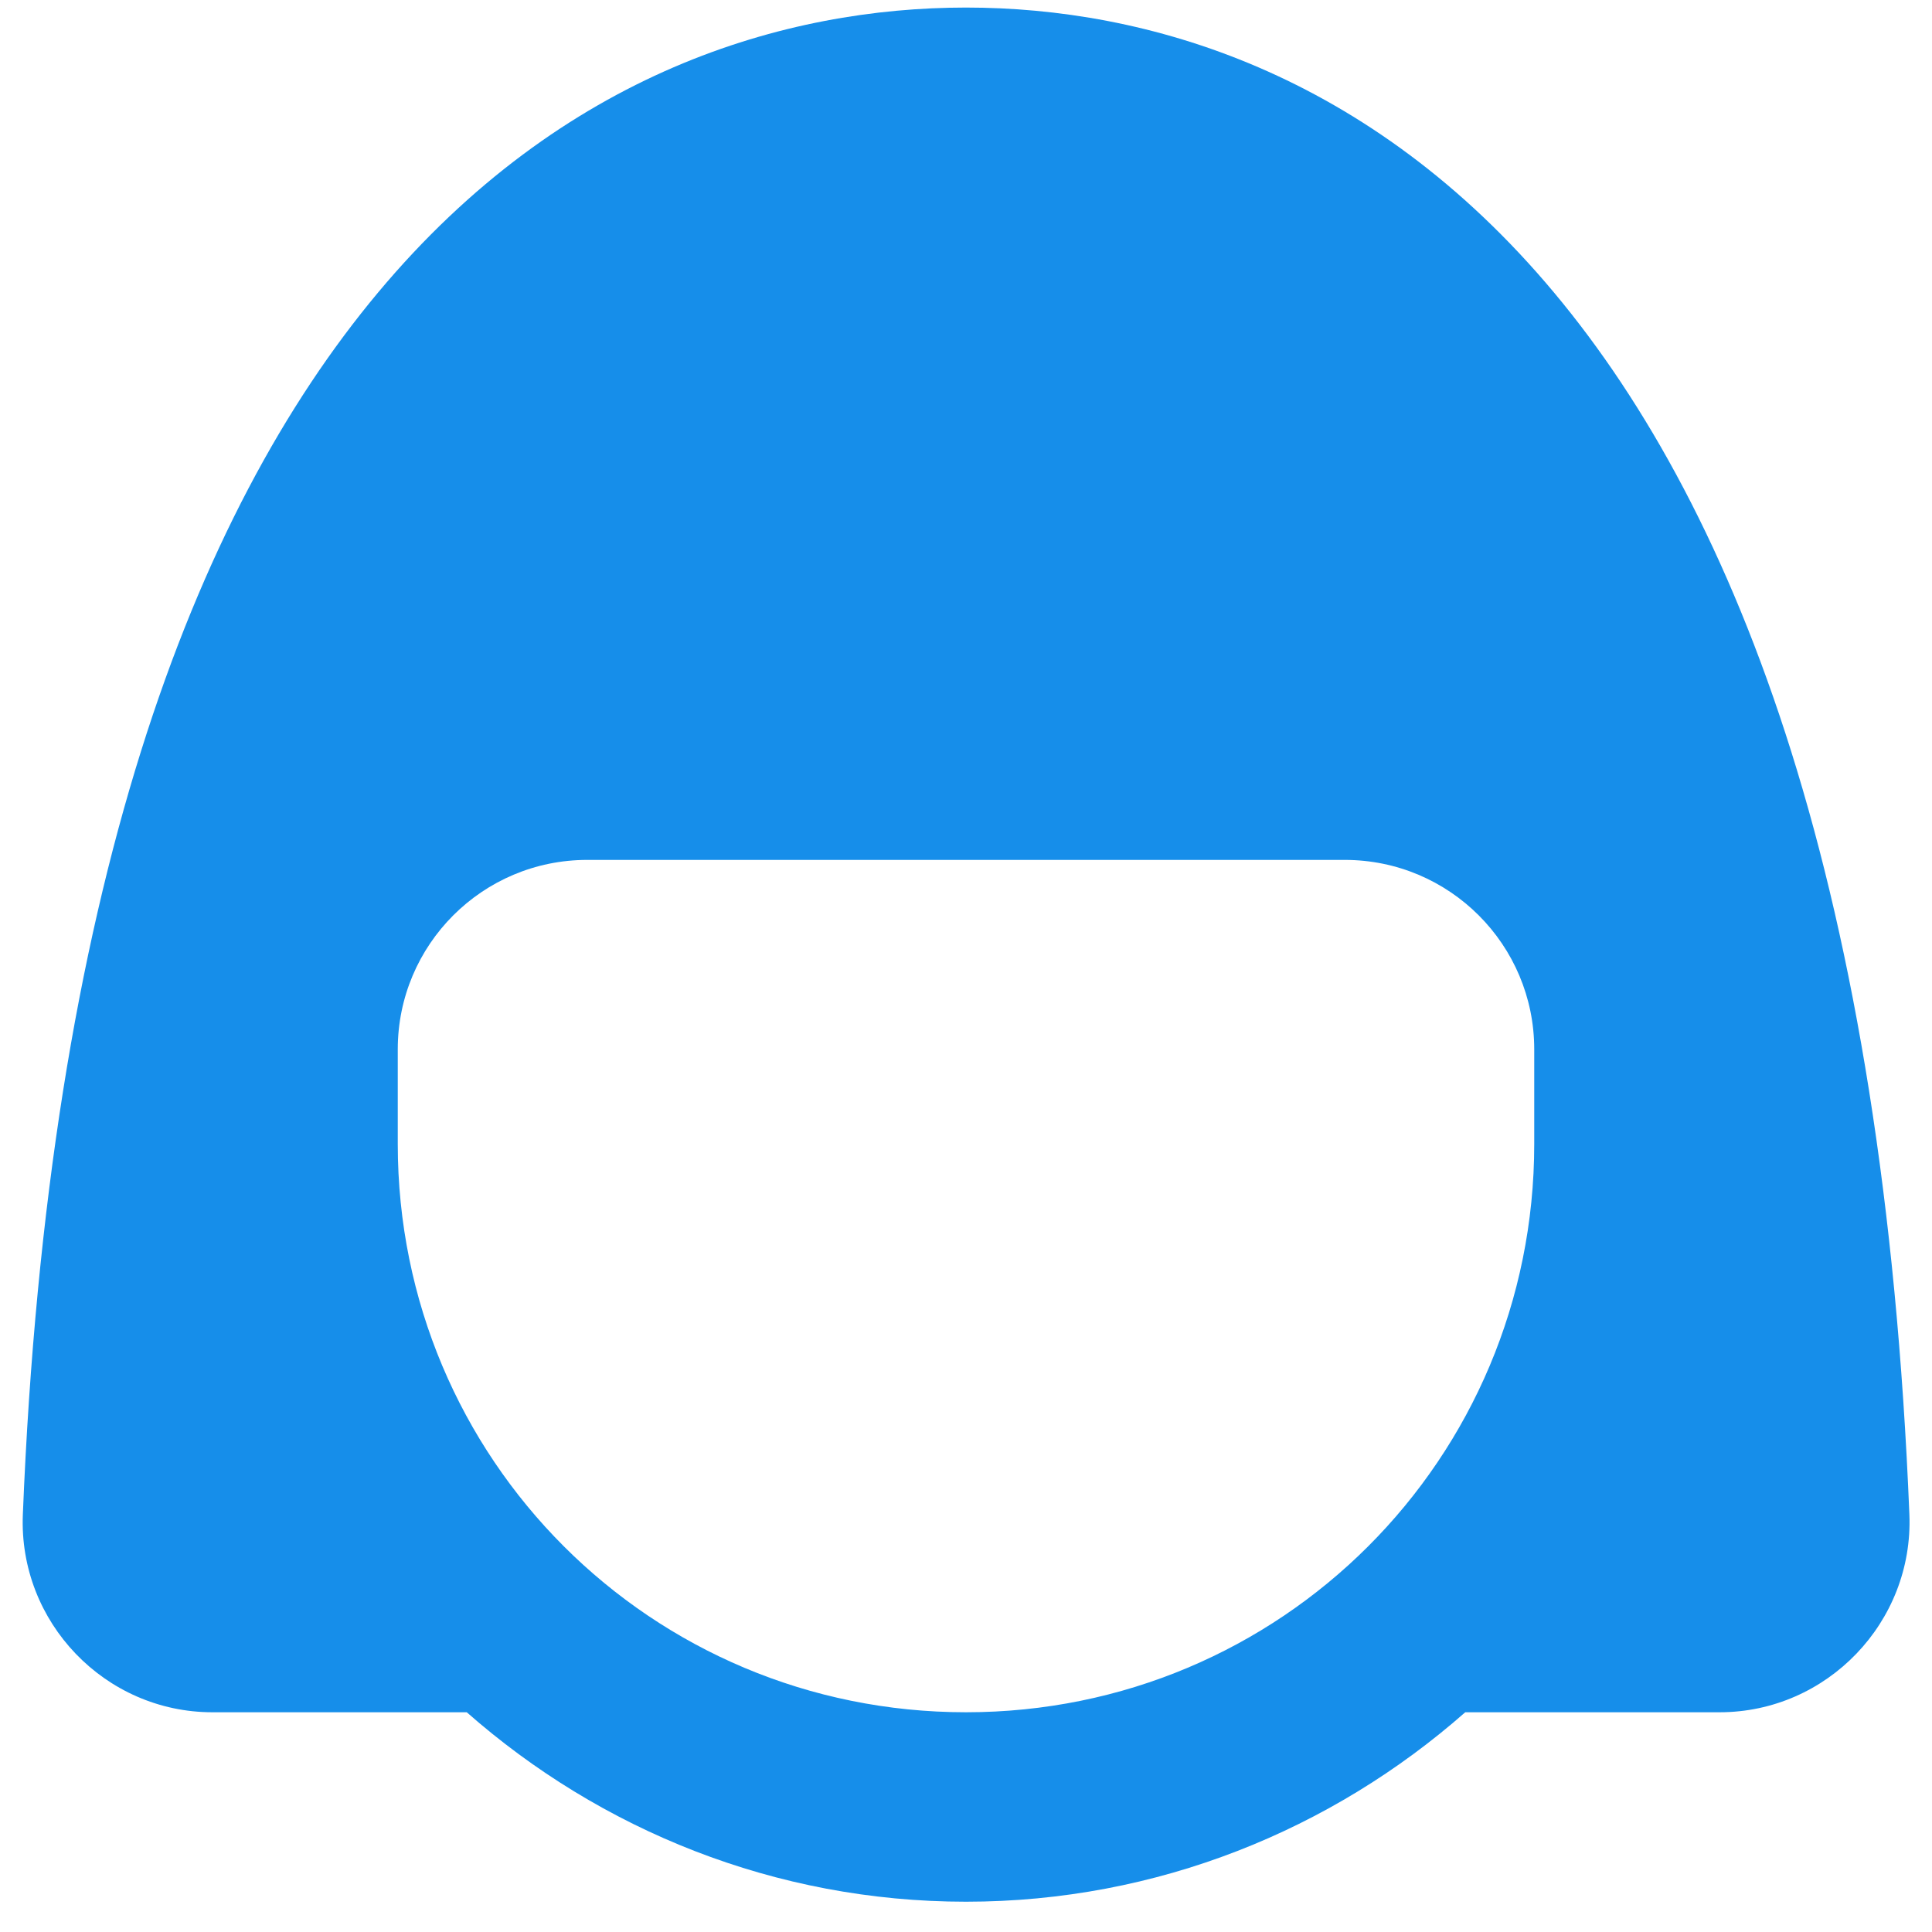 <svg width="34" height="34" viewBox="0 0 34 34" fill="none" xmlns="http://www.w3.org/2000/svg">
<path d="M17 0.133C10.655 0.133 1.29 4.662 0.402 26.654C0.325 28.545 1.847 30.133 3.738 30.133H8.214C10.564 32.201 13.636 33.467 17 33.467C20.364 33.467 23.436 32.201 25.786 30.133H30.262C32.153 30.133 33.677 28.545 33.602 26.654C32.712 4.662 23.345 0.133 17 0.133ZM10.333 15.133H23.667C25.508 15.133 27 16.625 27 18.467V20.133C27 25.676 22.543 30.133 17 30.133C11.457 30.133 7 25.676 7 20.133V18.467C7 16.625 8.492 15.133 10.333 15.133Z" fill="#168EEA"/>
</svg>
